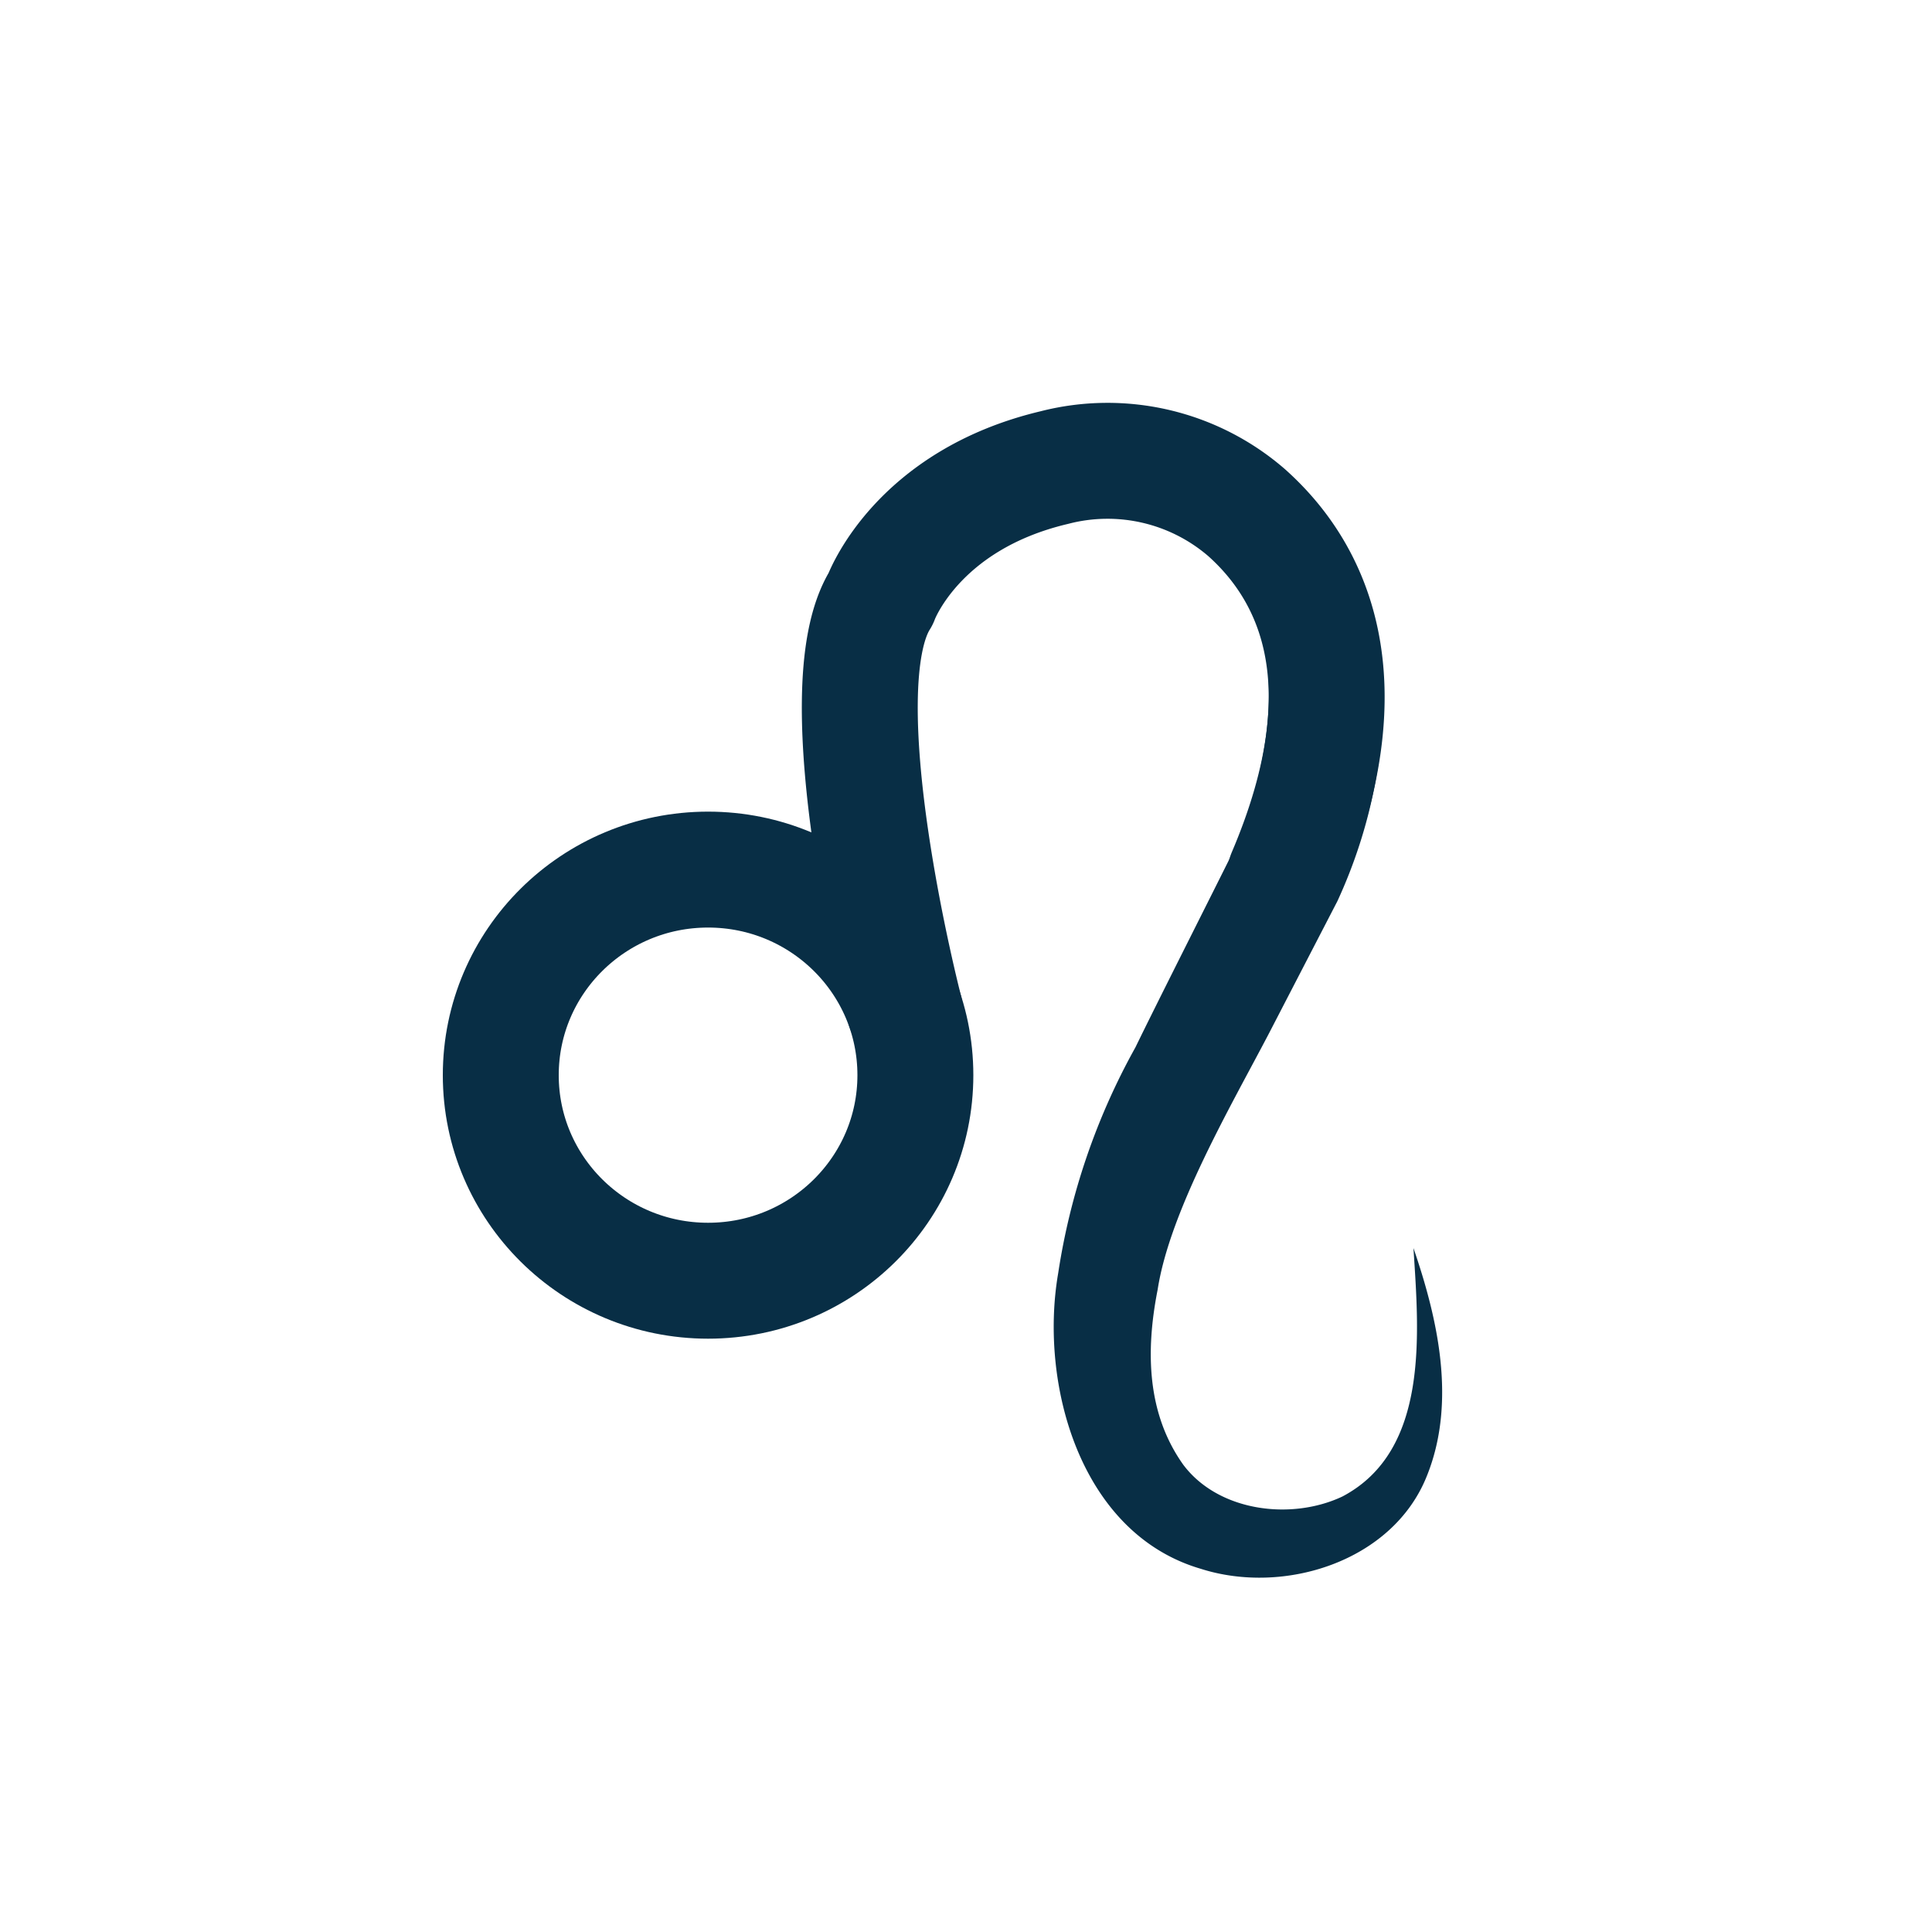 <svg id="Layer_1" data-name="Layer 1" xmlns="http://www.w3.org/2000/svg" viewBox="0 0 100 100"><defs><style>.cls-1,.cls-3{fill:none;stroke:#082e45;stroke-width:6px;}.cls-1{stroke-miterlimit:10;}.cls-2{fill:#082e45;}.cls-3{stroke-linecap:round;stroke-linejoin:round;}</style></defs><ellipse class="cls-1" cx="36.65" cy="55.65" rx="10.73" ry="10.64"/><path class="cls-2" d="M46.82,52.22a57.85,57.85,0,0,1-3.81-16A12.22,12.22,0,0,1,44,30c2.3-6.7,13.79-11.82,21.32-6.35,7.69,5.32,7.38,15.48,3.9,23l-3.55,6.86c-1.92,3.67-5.12,9.15-5.75,13.24-.64,3.24-.54,6.45,1.33,9.07,1.82,2.42,5.58,2.89,8.23,1.64C74,75.08,73.44,69,73.16,64.6c1.27,3.69,2.24,8,.68,11.83-1.77,4.39-7.37,6.15-11.69,4.77-6.27-1.84-8.36-9.6-7.38-15.29a34.72,34.72,0,0,1,4-11.7c1.06-2.19,4-8,5.13-10.28,1.56-3.56,3.22-10.52-.35-14.39C59.57,24.18,50,26.3,47.15,32A10,10,0,0,0,46,36.27c-.41,5.28.22,10.68.81,15.95Z"/><path class="cls-3" d="M46.82,52.22S42.57,35.77,45.58,31c0,0,1.81-5.1,9-6.8a11,11,0,0,1,9.94,2.33c3.31,2.95,6.33,8.59,2,18.75"/></svg>